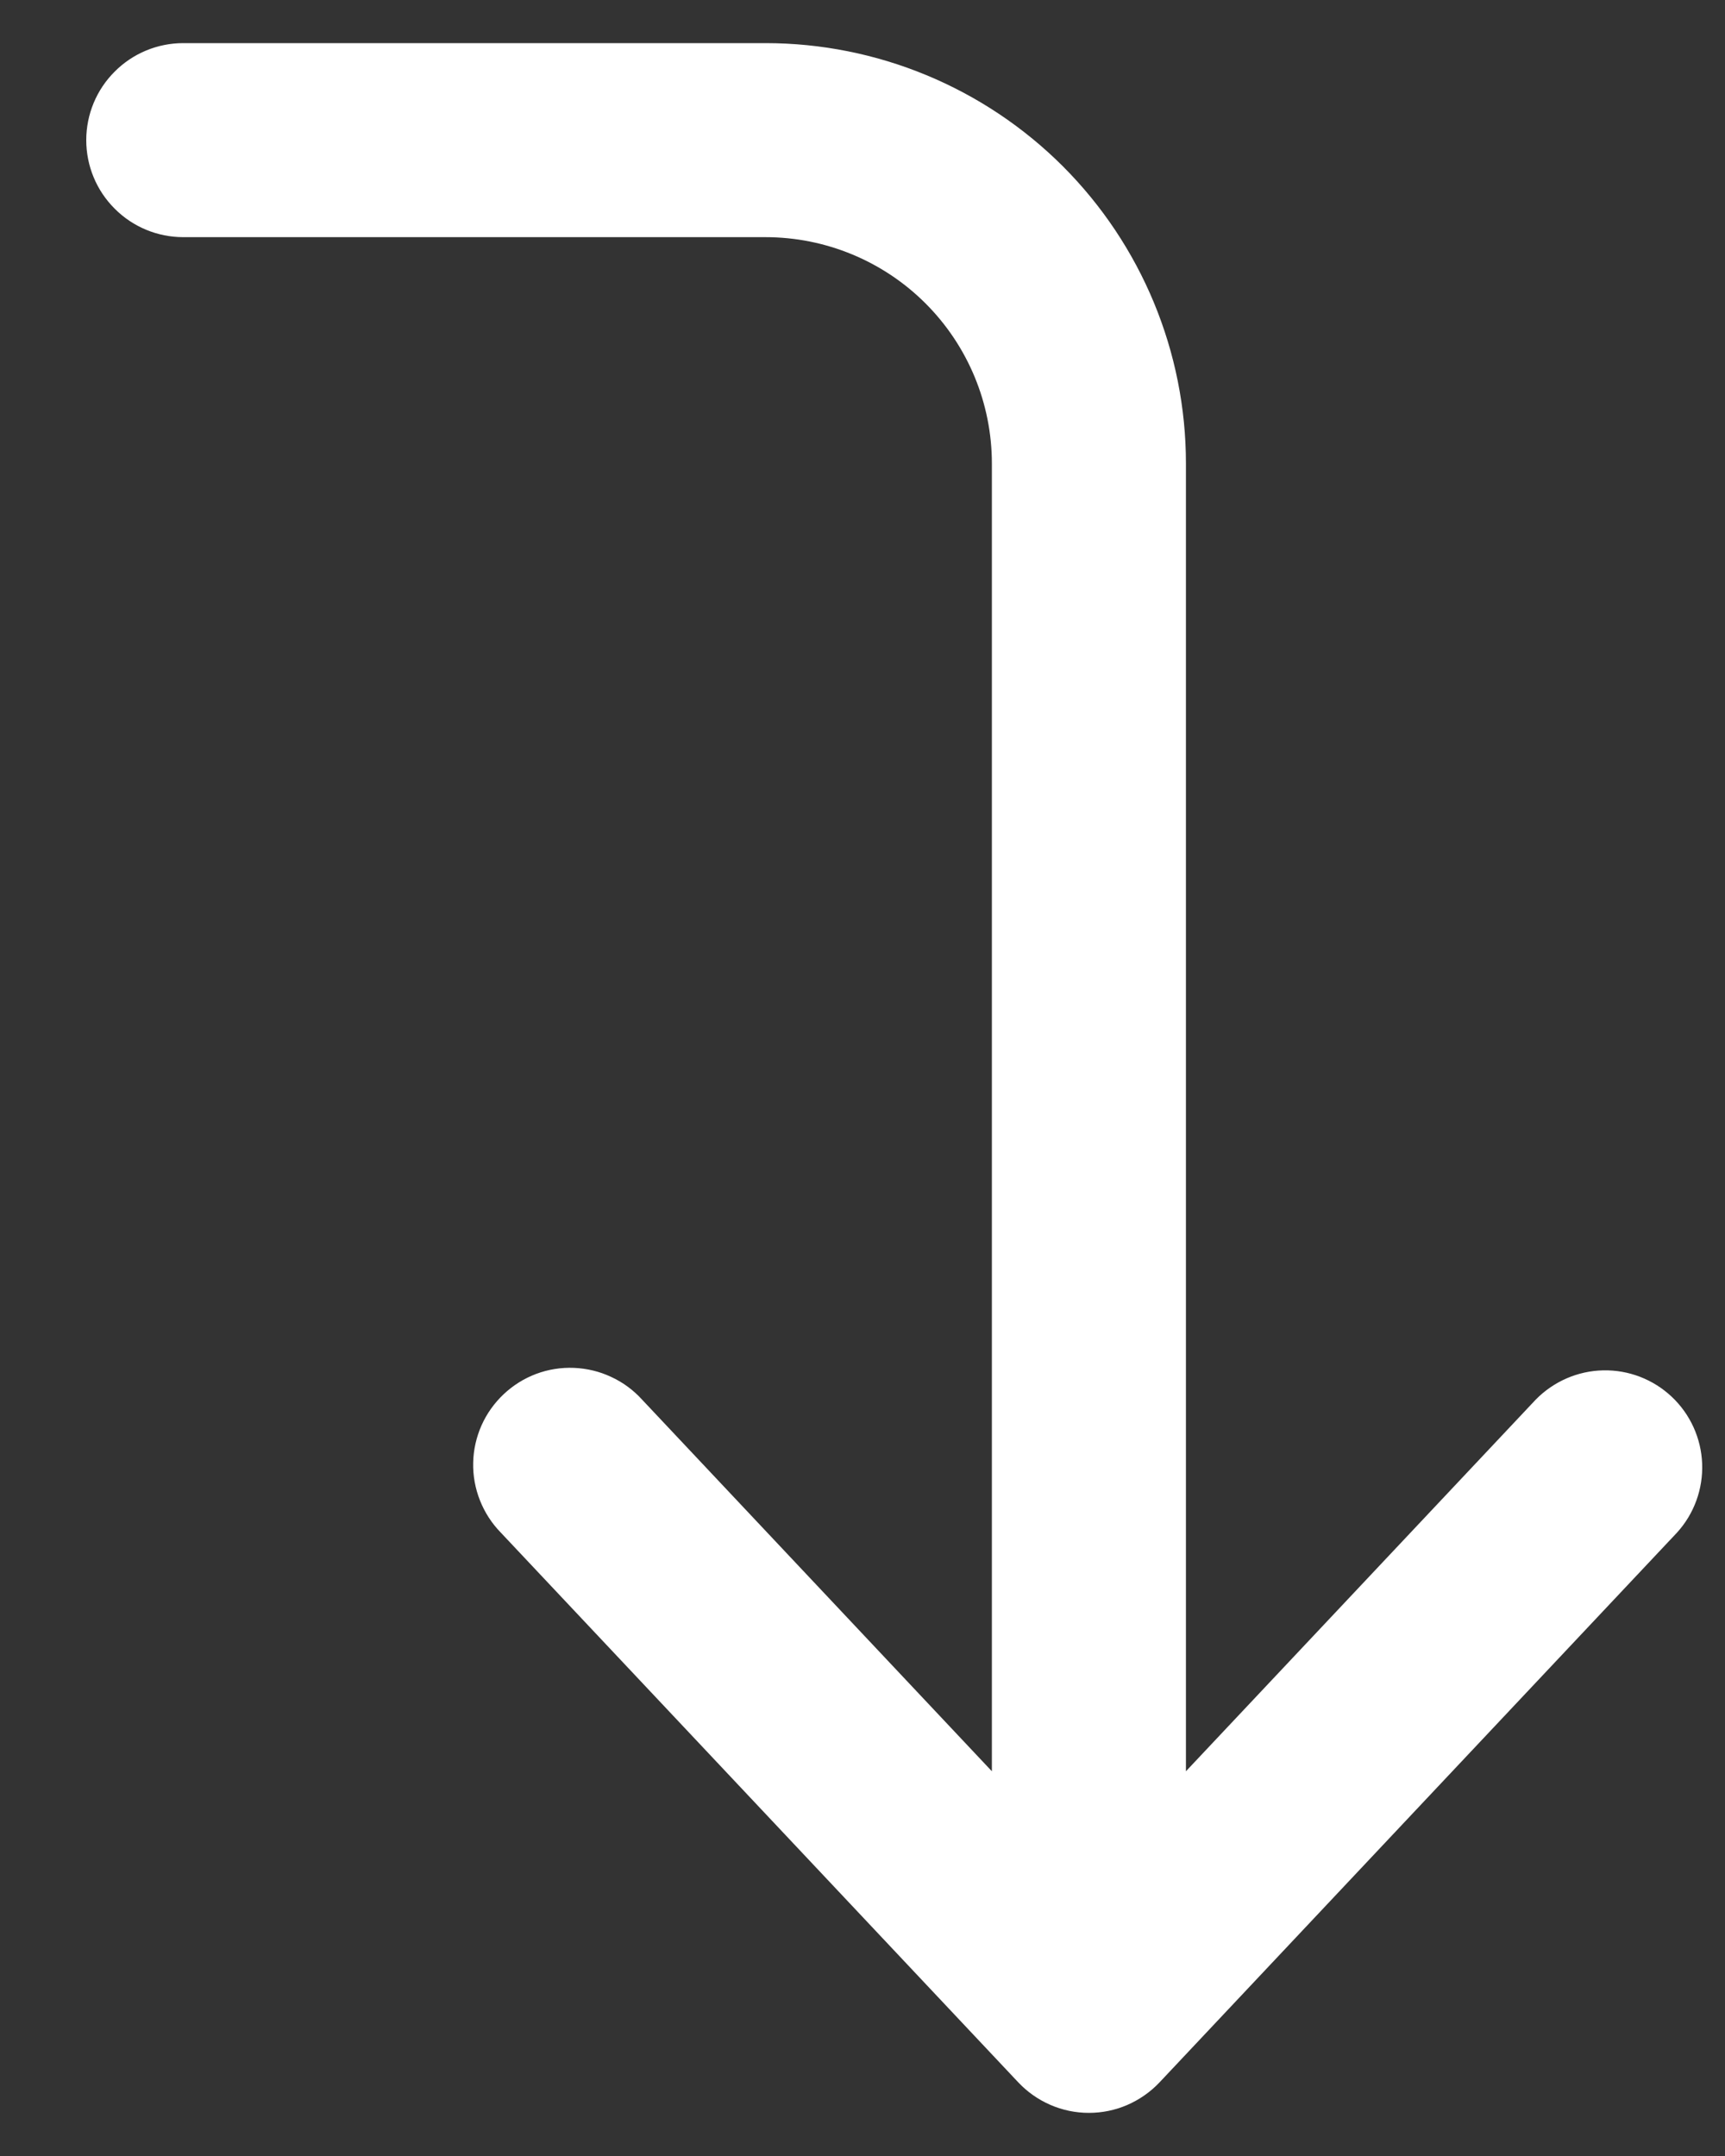 <svg width="16" height="20" viewBox="0 0 16 20" fill="none" xmlns="http://www.w3.org/2000/svg">
<rect x="0" y="0" width="16" height="20" fill="#333333" stroke="none"/>
<path d="M11 16.431L14.245 12.983C14.41 12.815 14.634 12.717 14.87 12.712C15.106 12.707 15.334 12.795 15.506 12.957C15.677 13.118 15.779 13.341 15.788 13.577C15.797 13.812 15.714 14.042 15.555 14.217L10.755 19.317C10.671 19.406 10.569 19.477 10.457 19.526C10.344 19.575 10.223 19.6 10.1 19.6C9.977 19.6 9.856 19.575 9.743 19.526C9.63 19.477 9.529 19.406 9.445 19.317L4.645 14.217C4.561 14.131 4.496 14.03 4.452 13.919C4.408 13.808 4.386 13.689 4.389 13.569C4.391 13.45 4.418 13.332 4.466 13.223C4.515 13.113 4.585 13.015 4.672 12.933C4.759 12.851 4.861 12.787 4.973 12.745C5.085 12.703 5.205 12.684 5.324 12.689C5.444 12.694 5.561 12.722 5.669 12.773C5.778 12.823 5.875 12.895 5.955 12.983L9.2 16.431L9.2 4.3C9.2 3.743 8.979 3.209 8.585 2.815C8.191 2.421 7.657 2.2 7.1 2.2L1.7 2.2C1.461 2.2 1.232 2.105 1.064 1.936C0.895 1.768 0.8 1.539 0.8 1.3C0.8 1.061 0.895 0.832 1.064 0.664C1.232 0.495 1.461 0.4 1.7 0.4L7.1 0.4C8.134 0.4 9.126 0.811 9.858 1.542C10.589 2.274 11 3.266 11 4.3L11 16.431Z" fill="white"/>
</svg>
